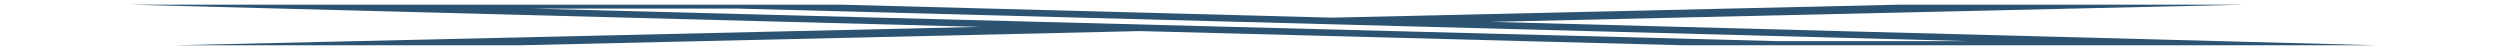 <svg width="1201" height="24" viewBox="0 0 1201 24" fill="none" xmlns="http://www.w3.org/2000/svg">
<path d="M912.362 2.25H1077.86L716.387 10.509L1141.63 21.75H808.749L547.839 14.934L249.657 21.75H83.922L470.481 12.914L62.825 2.25H404.14L639.732 8.48L912.362 2.25ZM854.226 19.772H945.884L354.209 4.125H255.752L854.226 19.772Z" fill="#2C5472"/>
</svg>
